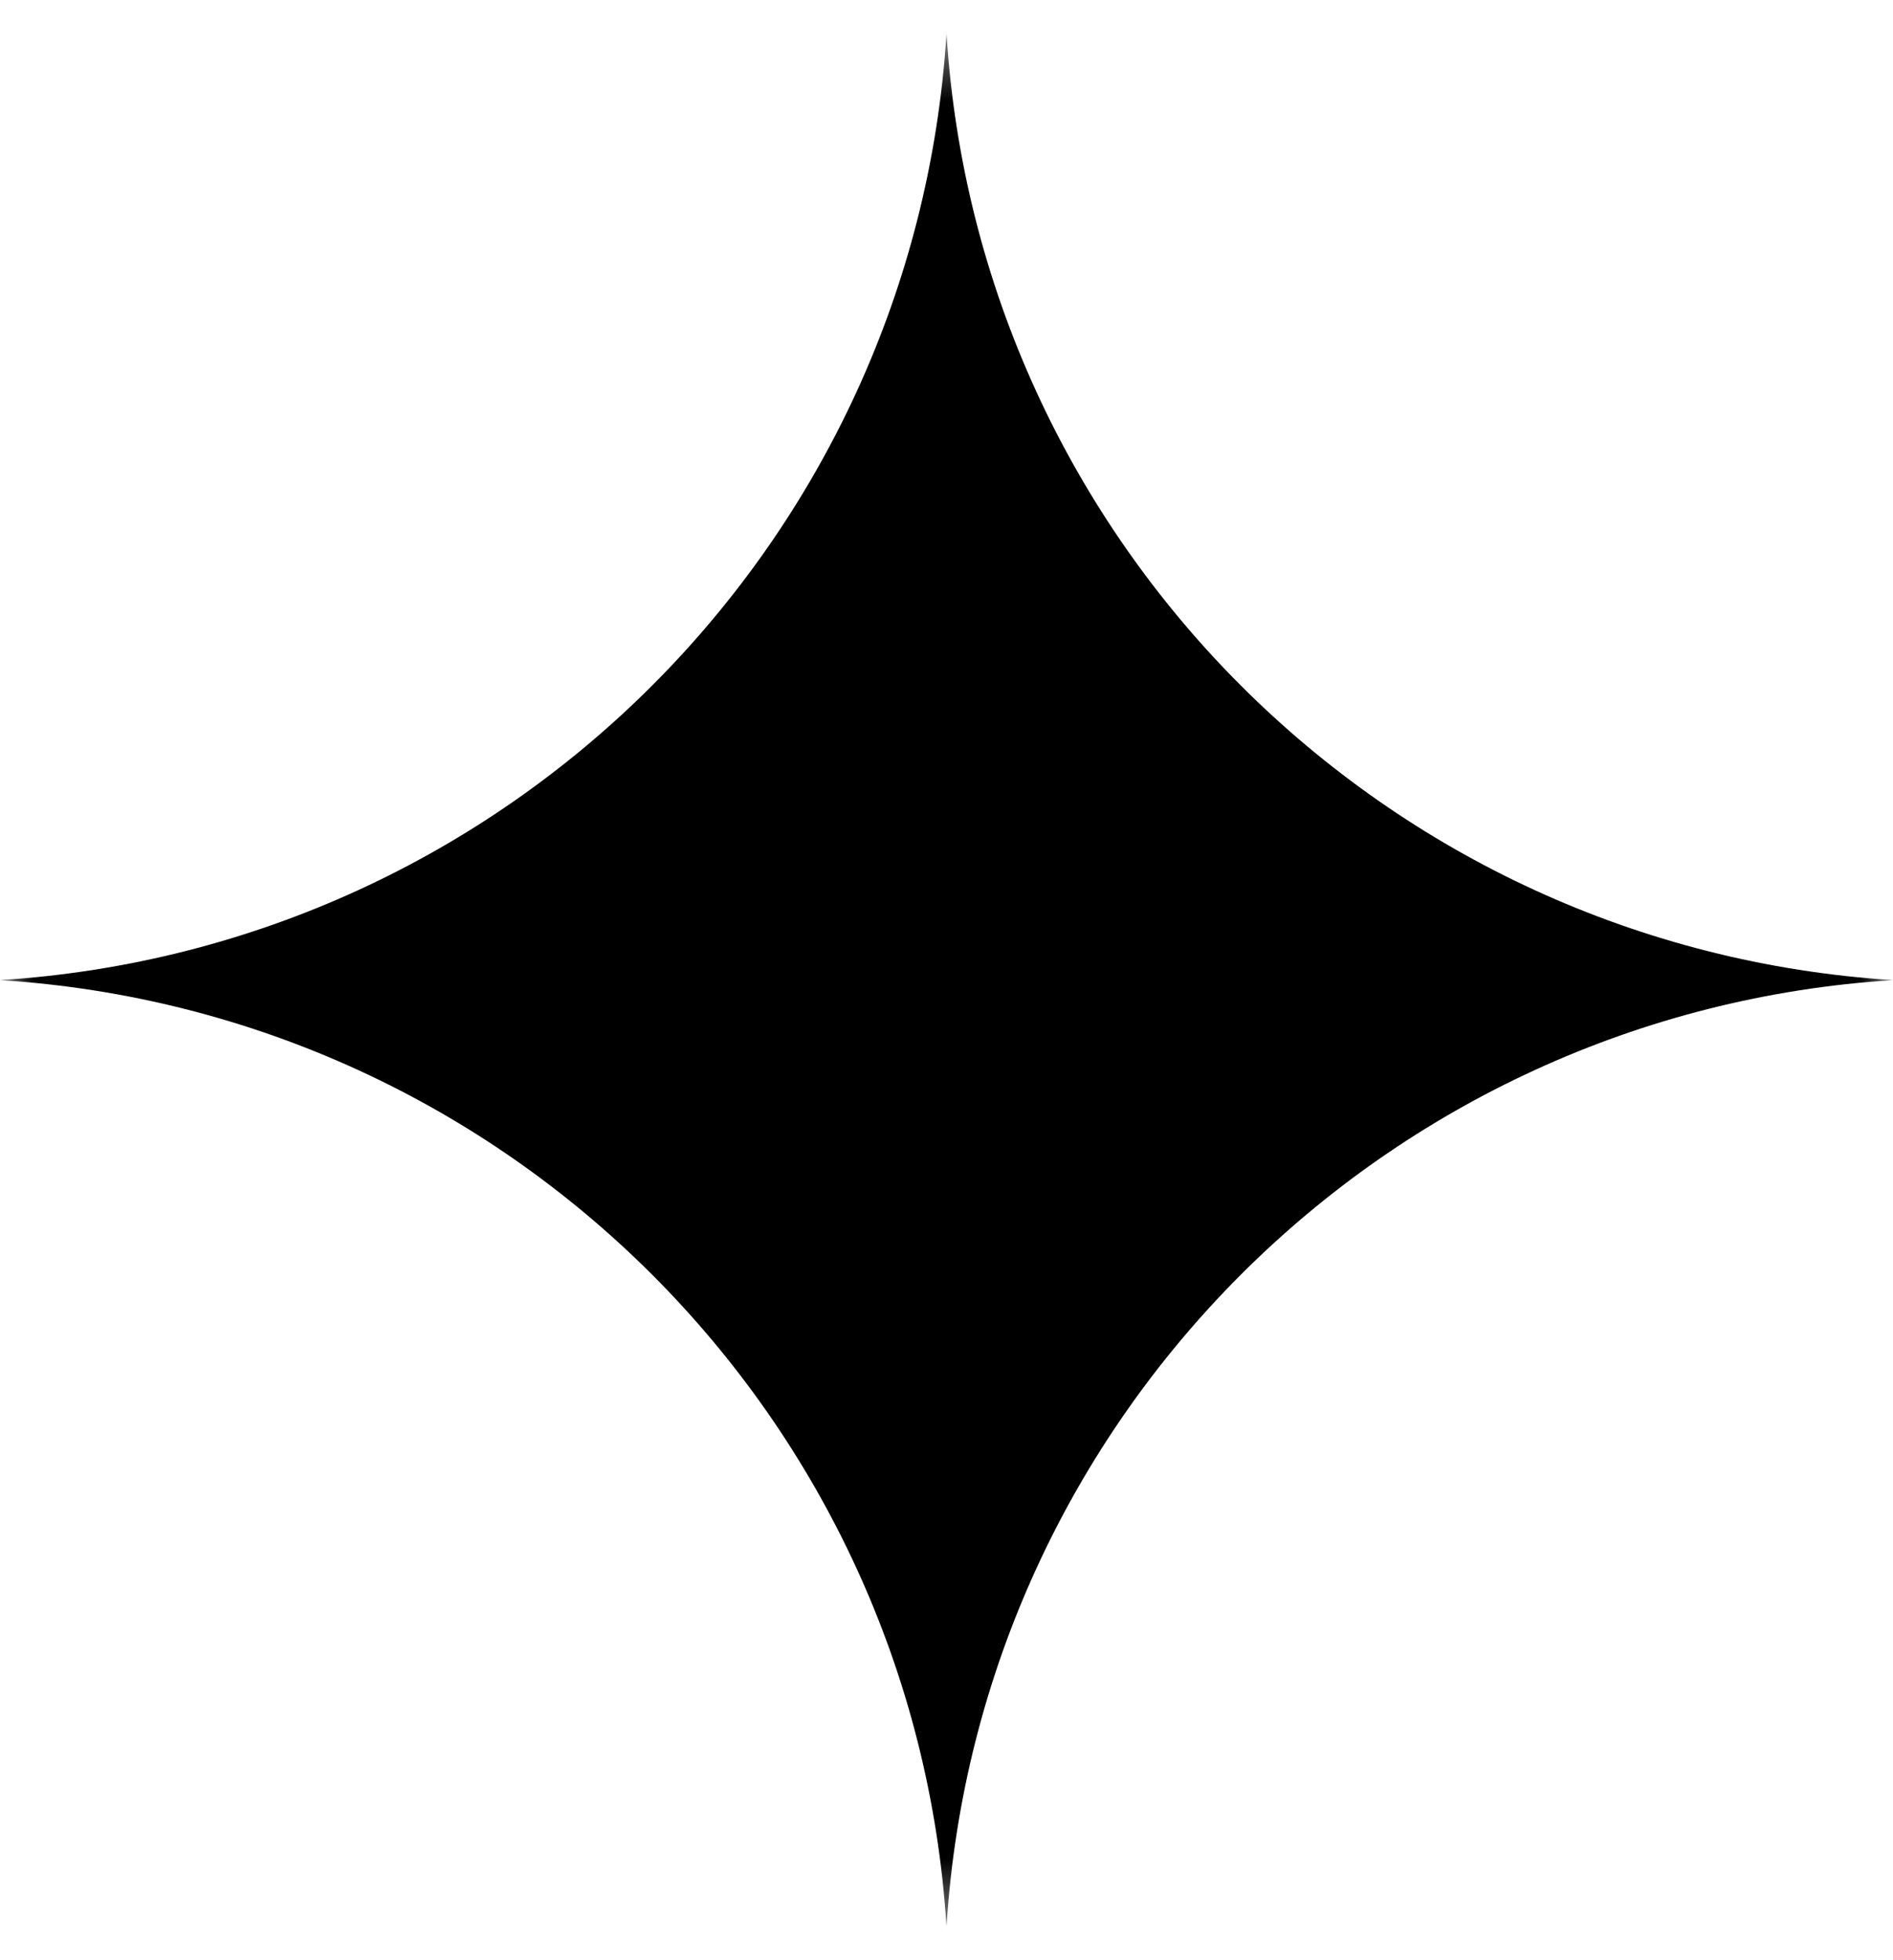 <svg width="28" height="29" viewBox="0 0 28 29" fill="none" xmlns="http://www.w3.org/2000/svg">
<g clip-path="url(#clip0_10114_1030)">
<mask id="mask0_10114_1030" style="mask-type:luminance" maskUnits="userSpaceOnUse" x="0" y="0" width="28" height="29">
<path d="M28 0.5L0 0.5L0 28.5H28V0.5Z" fill="white" style="fill:white;fill-opacity:1;"/>
</mask>
<g mask="url(#mask0_10114_1030)">
<path d="M14 0.5C14.475 8.026 20.474 14.025 28 14.5C20.474 14.975 14.475 20.974 14 28.5C13.525 20.974 7.526 14.975 0 14.5C7.526 14.025 13.525 8.026 14 0.5Z" fill="#FF7E36" style="fill:#FF7E36;fill:color(display-p3 1 0.494 0.212);fill-opacity:1;"/>
</g>
</g>
<defs>
<clipPath id="clip0_10114_1030">
<rect width="28" height="28" fill="white" style="fill:white;fill-opacity:1;" transform="translate(0 0.5)"/>
</clipPath>
</defs>
</svg>
